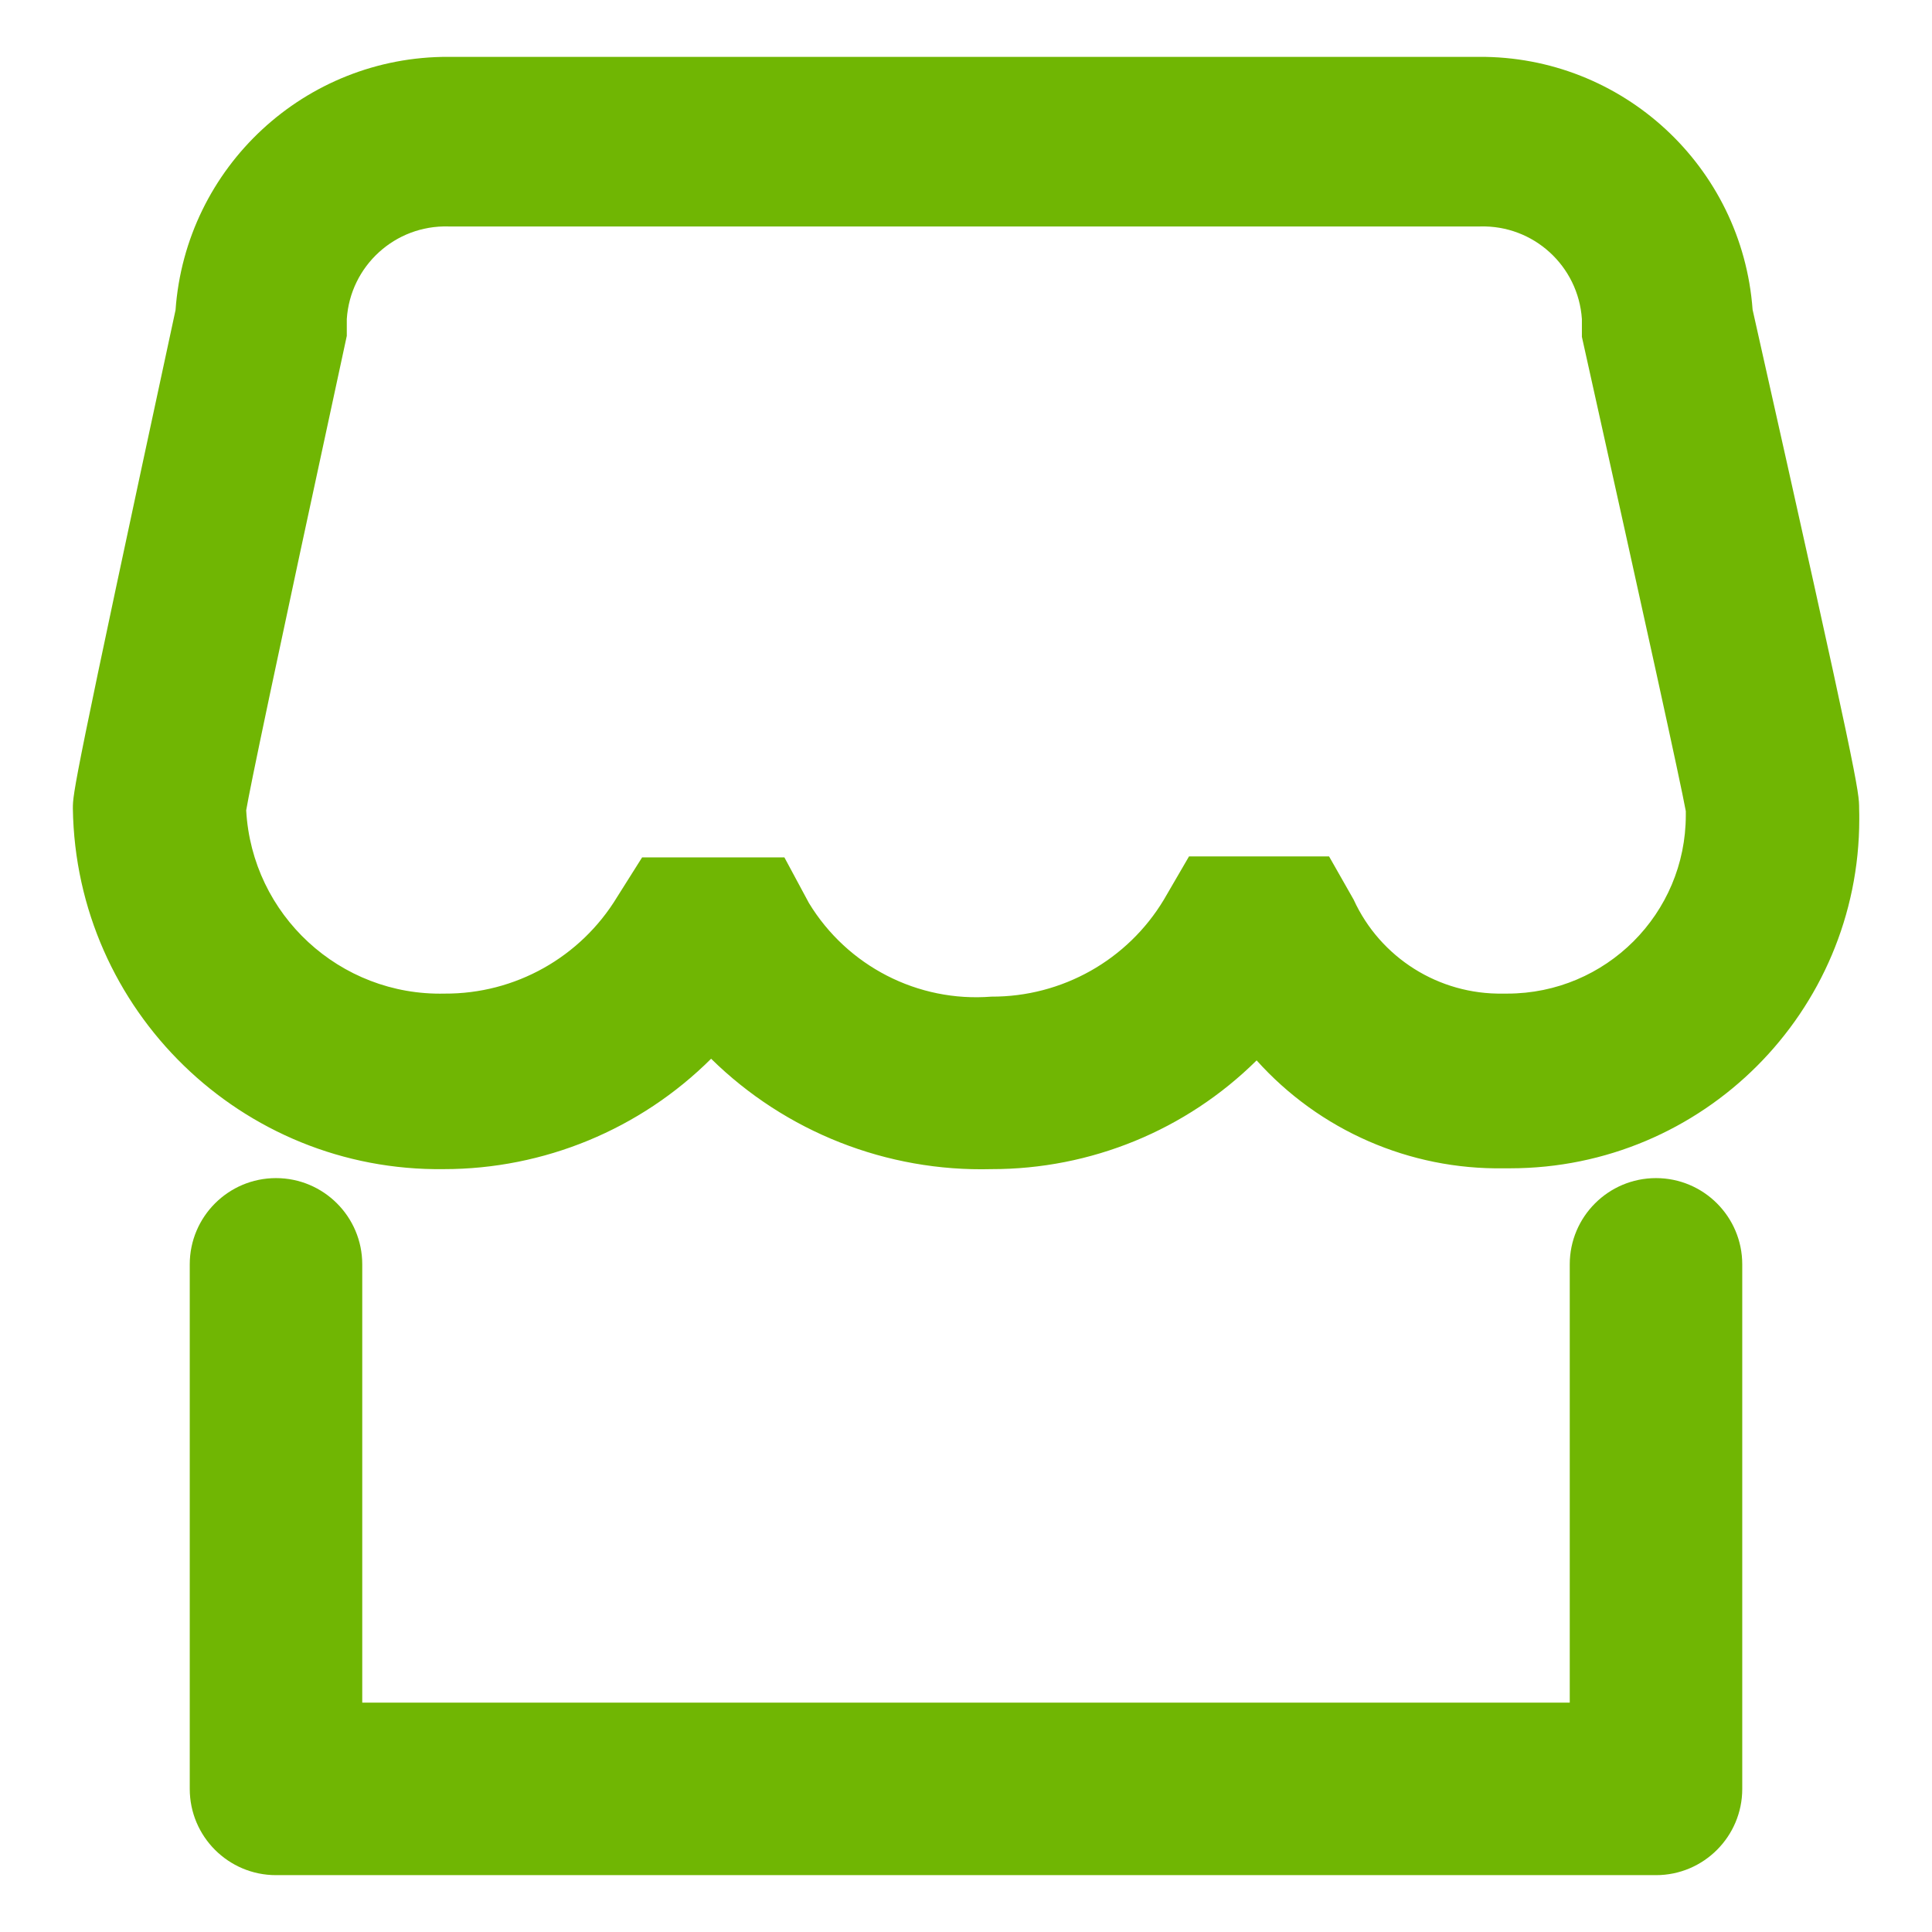 ﻿<?xml version="1.0" encoding="utf-8"?>
<svg version="1.1" xmlns:xlink="http://www.w3.org/1999/xlink" width="14px" height="14px" xmlns="http://www.w3.org/2000/svg">
  <g transform="matrix(1 0 0 1 -598 -645 )">
    <path d="M 9.106 7.684  C 8.595 8.19  7.904 8.473  7.184 8.472  C 6.427 8.492  5.693 8.203  5.153 7.672  C 4.639 8.184  3.942 8.472  3.216 8.472  C 1.753 8.491  0.55 7.322  0.528 5.859  C 0.528 5.747  0.528 5.7  1.272 2.247  C 1.346 1.21  2.211 0.408  3.25 0.412  L 10.716 0.412  C 11.756 0.405  12.624 1.206  12.7 2.244  C 13.472 5.681  13.472 5.734  13.472 5.862  C 13.473 5.887  13.473 5.911  13.473 5.935  C 13.473 7.333  12.34 8.466  10.942 8.466  C 10.927 8.466  10.912 8.466  10.897 8.466  C 10.215 8.477  9.562 8.192  9.106 7.684  Z M 4.472 6.5  L 4.653 6.213  L 5.684 6.213  L 5.862 6.544  C 6.14 7.001  6.651 7.264  7.184 7.222  C 7.696 7.224  8.171 6.957  8.434 6.519  L 8.616 6.206  L 9.631 6.206  L 9.809 6.519  C 10.002 6.941  10.427 7.208  10.891 7.2  C 10.901 7.2  10.912 7.2  10.922 7.2  C 11.637 7.2  12.216 6.621  12.216 5.907  C 12.216 5.897  12.216 5.888  12.216 5.878  C 12.178 5.669  11.931 4.544  11.463 2.441  L 11.463 2.312  C 11.437 1.927  11.112 1.63  10.725 1.641  L 3.25 1.641  C 2.863 1.63  2.538 1.927  2.513 2.312  L 2.513 2.434  C 1.969 4.95  1.812 5.706  1.784 5.872  C 1.826 6.63  2.463 7.218  3.222 7.2  C 3.733 7.203  4.207 6.937  4.472 6.5  Z M 12.625 12.963  C 12.625 13.308  12.345 13.588  12 13.588  L 2 13.588  C 1.655 13.588  1.375 13.308  1.375 12.963  L 1.375 9.162  C 1.375 8.817  1.655 8.537  2 8.537  C 2.345 8.537  2.625 8.817  2.625 9.162  L 2.625 12.338  L 11.375 12.338  L 11.375 9.162  C 11.375 8.817  11.655 8.537  12 8.537  C 12.345 8.537  12.625 8.817  12.625 9.162  L 12.625 12.963  Z " fill-rule="nonzero" fill="#70b603" stroke="none" transform="matrix(1 0 0 1 598 645 )" />
  </g>
</svg>